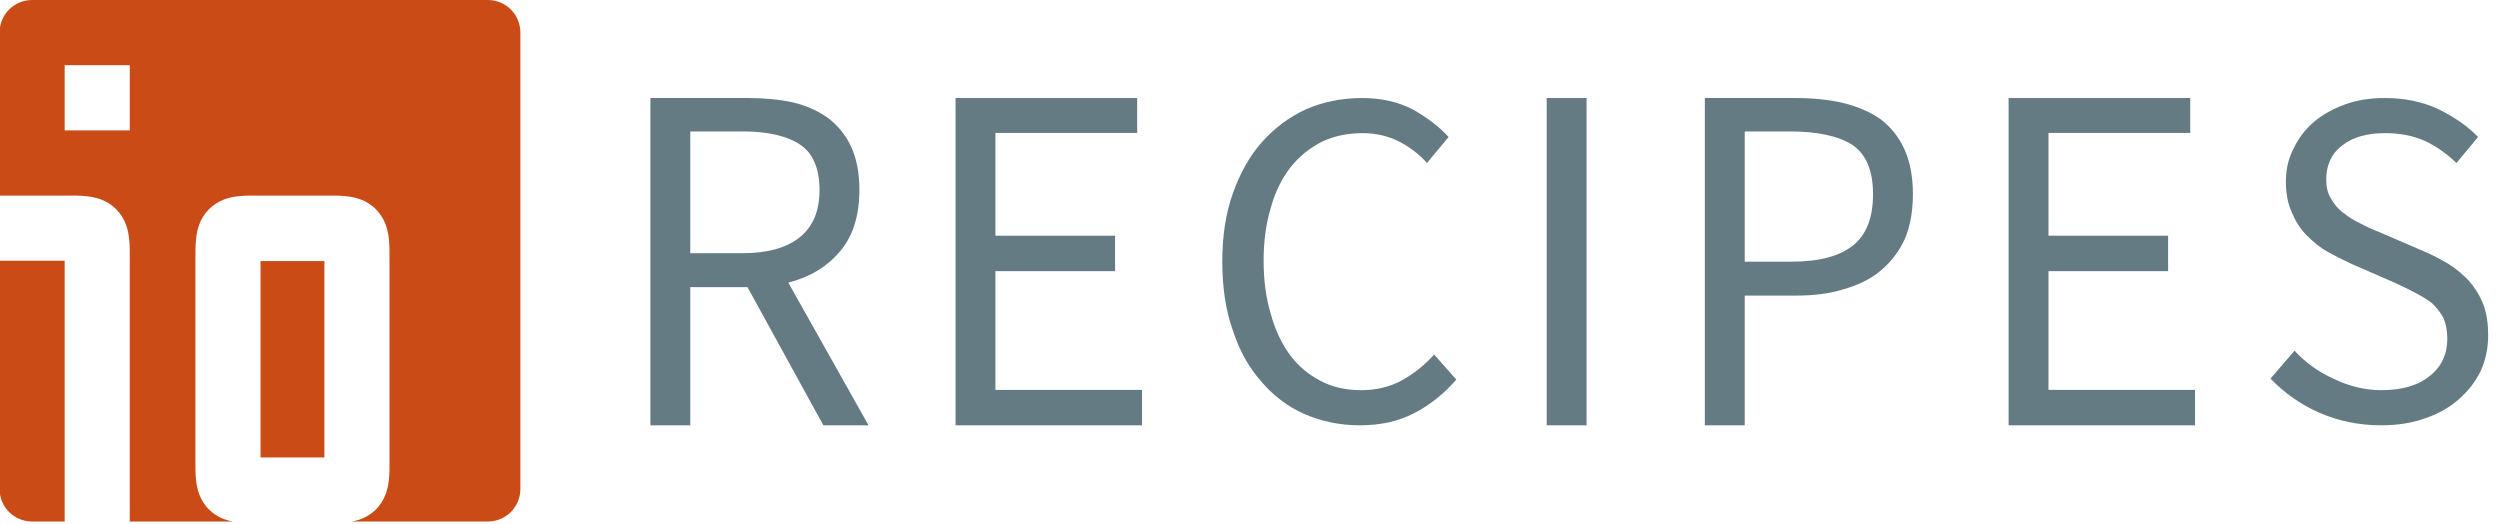 <?xml version="1.0" encoding="UTF-8" standalone="no"?>
<!DOCTYPE svg PUBLIC "-//W3C//DTD SVG 1.1//EN" "http://www.w3.org/Graphics/SVG/1.1/DTD/svg11.dtd">
<svg width="100%" height="100%" viewBox="0 0 959 201" version="1.1" xmlns="http://www.w3.org/2000/svg" xmlns:xlink="http://www.w3.org/1999/xlink" xml:space="preserve" xmlns:serif="http://www.serif.com/" style="fill-rule:evenodd;clip-rule:evenodd;stroke-linejoin:round;stroke-miterlimit:2;">
    <g id="Artboard1" transform="matrix(0.374,0,0,0.139,0,0)">
        <rect x="0" y="0" width="2560" height="1440" style="fill:none;"/>
        <clipPath id="_clip1">
            <rect x="0" y="0" width="2560" height="1440"/>
        </clipPath>
        <g clip-path="url(#_clip1)">
            <g transform="matrix(2.671,0,0,7.196,-3784.54,-715.774)">
                <g id="rect1473-1" transform="matrix(1,0,0,1,1332.37,-79.573)">
                    <path d="M96.861,179.047C89.936,179.047 84.361,184.622 84.361,191.547L84.361,254.045L109.363,254.045C112.488,254.045 115.001,253.988 117.971,254.318C120.941,254.648 125.411,255.544 129.139,259.271C132.866,262.999 133.762,267.469 134.092,270.439C134.422,273.409 134.357,275.922 134.357,279.047L134.357,379.047L174.023,379.047C171.325,378.575 167.986,377.513 164.971,374.619C161.194,370.994 160.187,366.43 159.848,363.5C159.508,360.57 159.574,358.175 159.574,355.226L159.574,279.154C159.574,276.016 159.518,273.493 159.84,270.531C160.162,267.569 161.009,263.135 164.697,259.367C168.386,255.599 172.891,254.656 175.851,254.32C178.812,253.984 181.291,254.045 184.363,254.045L209.1,254.045C212.225,254.045 214.737,253.989 217.707,254.32C220.677,254.652 225.149,255.549 228.877,259.293C232.604,263.036 233.5,267.527 233.83,270.51C234.16,273.492 234.096,276.016 234.096,279.154L234.096,355.226C234.096,358.175 234.162,360.57 233.814,363.521C233.467,366.472 232.408,371.097 228.596,374.693C225.571,377.547 222.271,378.585 219.584,379.047L271.861,379.047C278.786,379.047 284.361,373.472 284.361,366.547L284.361,191.547C284.361,184.622 278.786,179.047 271.861,179.047L96.861,179.047ZM109.361,204.047L134.361,204.047L134.361,229.047L109.361,229.047L109.361,204.047ZM84.361,279.047L84.361,366.547C84.361,373.472 89.936,379.047 96.861,379.047L109.363,379.047L109.363,279.047L84.361,279.047ZM184.576,279.152L184.576,354.471L209.1,354.471L209.1,279.152L184.576,279.152Z" style="fill:rgb(203,75,22);fill-rule:nonzero;"/>
                </g>
                <g transform="matrix(1,0,0,1.037,79.159,-76.821)">
                    <g transform="matrix(184.507,0,0,184.507,1570.89,327.286)">
                        <path d="M0.09,0L0.09,-0.656L0.295,-0.656C0.328,-0.656 0.359,-0.653 0.388,-0.647C0.416,-0.64 0.44,-0.63 0.461,-0.615C0.481,-0.6 0.497,-0.581 0.508,-0.558C0.519,-0.535 0.525,-0.506 0.525,-0.472C0.525,-0.421 0.512,-0.38 0.485,-0.349C0.458,-0.318 0.422,-0.297 0.377,-0.286L0.544,0L0.45,0L0.292,-0.277L0.173,-0.277L0.173,0L0.09,0ZM0.173,-0.345L0.283,-0.345C0.334,-0.345 0.374,-0.356 0.401,-0.377C0.428,-0.398 0.442,-0.429 0.442,-0.472C0.442,-0.515 0.428,-0.546 0.401,-0.563C0.374,-0.58 0.334,-0.589 0.283,-0.589L0.173,-0.589L0.173,-0.345Z" style="fill:rgb(101,123,131);fill-rule:nonzero;"/>
                    </g>
                    <g transform="matrix(184.507,0,0,184.507,1688.07,327.286)">
                        <path d="M0.09,0L0.09,-0.656L0.468,-0.656L0.468,-0.586L0.173,-0.586L0.173,-0.38L0.422,-0.38L0.422,-0.309L0.173,-0.309L0.173,-0.071L0.478,-0.071L0.478,0L0.09,0Z" style="fill:rgb(101,123,131);fill-rule:nonzero;"/>
                    </g>
                    <g transform="matrix(184.507,0,0,177.995,1797.51,325.15)">
                        <path d="M0.338,0.012C0.297,0.012 0.259,0.004 0.224,-0.011C0.189,-0.026 0.159,-0.049 0.134,-0.078C0.108,-0.107 0.088,-0.142 0.074,-0.185C0.059,-0.227 0.052,-0.275 0.052,-0.328C0.052,-0.381 0.059,-0.428 0.074,-0.47C0.089,-0.512 0.109,-0.548 0.135,-0.577C0.161,-0.606 0.192,-0.629 0.227,-0.645C0.262,-0.66 0.301,-0.668 0.343,-0.668C0.383,-0.668 0.418,-0.66 0.449,-0.644C0.479,-0.627 0.504,-0.608 0.523,-0.587L0.478,-0.533C0.461,-0.552 0.441,-0.567 0.419,-0.578C0.397,-0.589 0.372,-0.595 0.344,-0.595C0.313,-0.595 0.284,-0.589 0.259,-0.577C0.234,-0.564 0.212,-0.547 0.194,-0.524C0.176,-0.501 0.162,-0.473 0.153,-0.44C0.143,-0.407 0.138,-0.371 0.138,-0.33C0.138,-0.289 0.143,-0.252 0.153,-0.219C0.162,-0.186 0.176,-0.157 0.193,-0.134C0.21,-0.111 0.232,-0.093 0.257,-0.08C0.282,-0.067 0.31,-0.061 0.341,-0.061C0.373,-0.061 0.401,-0.068 0.425,-0.081C0.449,-0.094 0.472,-0.112 0.493,-0.135L0.539,-0.083C0.513,-0.053 0.484,-0.03 0.451,-0.013C0.418,0.004 0.381,0.012 0.338,0.012Z" style="fill:rgb(101,123,131);fill-rule:nonzero;"/>
                    </g>
                    <g transform="matrix(184.507,0,0,184.507,1915.07,327.286)">
                        <rect x="0.09" y="-0.656" width="0.083" height="0.656" style="fill:rgb(101,123,131);fill-rule:nonzero;"/>
                    </g>
                    <g transform="matrix(184.507,0,0,184.507,1975.8,327.286)">
                        <path d="M0.09,0L0.09,-0.656L0.277,-0.656C0.314,-0.656 0.347,-0.653 0.378,-0.646C0.408,-0.639 0.434,-0.628 0.455,-0.614C0.476,-0.599 0.493,-0.579 0.505,-0.554C0.517,-0.529 0.523,-0.499 0.523,-0.463C0.523,-0.428 0.517,-0.398 0.506,-0.373C0.494,-0.348 0.477,-0.327 0.456,-0.31C0.435,-0.293 0.409,-0.281 0.38,-0.273C0.35,-0.264 0.317,-0.26 0.281,-0.26L0.173,-0.26L0.173,0L0.09,0ZM0.173,-0.328L0.271,-0.328C0.328,-0.328 0.371,-0.339 0.399,-0.361C0.426,-0.382 0.44,-0.416 0.44,-0.463C0.44,-0.51 0.426,-0.543 0.397,-0.562C0.368,-0.58 0.324,-0.589 0.267,-0.589L0.173,-0.589L0.173,-0.328Z" style="fill:rgb(101,123,131);fill-rule:nonzero;"/>
                    </g>
                    <g transform="matrix(184.507,0,0,184.507,2092.44,327.286)">
                        <path d="M0.09,0L0.09,-0.656L0.468,-0.656L0.468,-0.586L0.173,-0.586L0.173,-0.38L0.422,-0.38L0.422,-0.309L0.173,-0.309L0.173,-0.071L0.478,-0.071L0.478,0L0.09,0Z" style="fill:rgb(101,123,131);fill-rule:nonzero;"/>
                    </g>
                    <g transform="matrix(184.507,0,0,177.995,2201.87,325.15)">
                        <path d="M0.272,0.012C0.226,0.012 0.183,0.003 0.144,-0.014C0.105,-0.031 0.071,-0.055 0.042,-0.085L0.092,-0.143C0.115,-0.118 0.143,-0.098 0.175,-0.084C0.206,-0.069 0.239,-0.061 0.273,-0.061C0.316,-0.061 0.35,-0.071 0.374,-0.091C0.398,-0.11 0.41,-0.136 0.41,-0.168C0.41,-0.185 0.407,-0.199 0.402,-0.211C0.396,-0.222 0.388,-0.232 0.379,-0.241C0.369,-0.249 0.357,-0.256 0.344,-0.263C0.331,-0.27 0.316,-0.277 0.301,-0.284L0.207,-0.325C0.192,-0.332 0.176,-0.34 0.16,-0.349C0.144,-0.358 0.13,-0.37 0.117,-0.383C0.104,-0.396 0.094,-0.412 0.086,-0.431C0.078,-0.449 0.074,-0.47 0.074,-0.494C0.074,-0.519 0.079,-0.542 0.09,-0.563C0.1,-0.584 0.114,-0.603 0.133,-0.619C0.151,-0.634 0.173,-0.646 0.198,-0.655C0.223,-0.664 0.25,-0.668 0.28,-0.668C0.319,-0.668 0.356,-0.661 0.389,-0.646C0.422,-0.63 0.451,-0.611 0.474,-0.587L0.429,-0.533C0.409,-0.552 0.387,-0.568 0.363,-0.579C0.338,-0.59 0.311,-0.595 0.28,-0.595C0.243,-0.595 0.214,-0.587 0.192,-0.57C0.169,-0.553 0.158,-0.529 0.158,-0.499C0.158,-0.483 0.161,-0.47 0.168,-0.459C0.174,-0.448 0.182,-0.438 0.193,-0.43C0.204,-0.421 0.215,-0.414 0.228,-0.408C0.241,-0.401 0.254,-0.395 0.267,-0.39L0.36,-0.35C0.379,-0.342 0.396,-0.333 0.413,-0.323C0.43,-0.312 0.444,-0.3 0.456,-0.287C0.468,-0.273 0.478,-0.257 0.485,-0.239C0.492,-0.22 0.495,-0.199 0.495,-0.175C0.495,-0.149 0.49,-0.125 0.48,-0.102C0.469,-0.079 0.454,-0.06 0.435,-0.043C0.416,-0.026 0.392,-0.012 0.365,-0.003C0.338,0.007 0.307,0.012 0.272,0.012Z" style="fill:rgb(101,123,131);fill-rule:nonzero;"/>
                    </g>
                </g>
            </g>
        </g>
    </g>
</svg>
